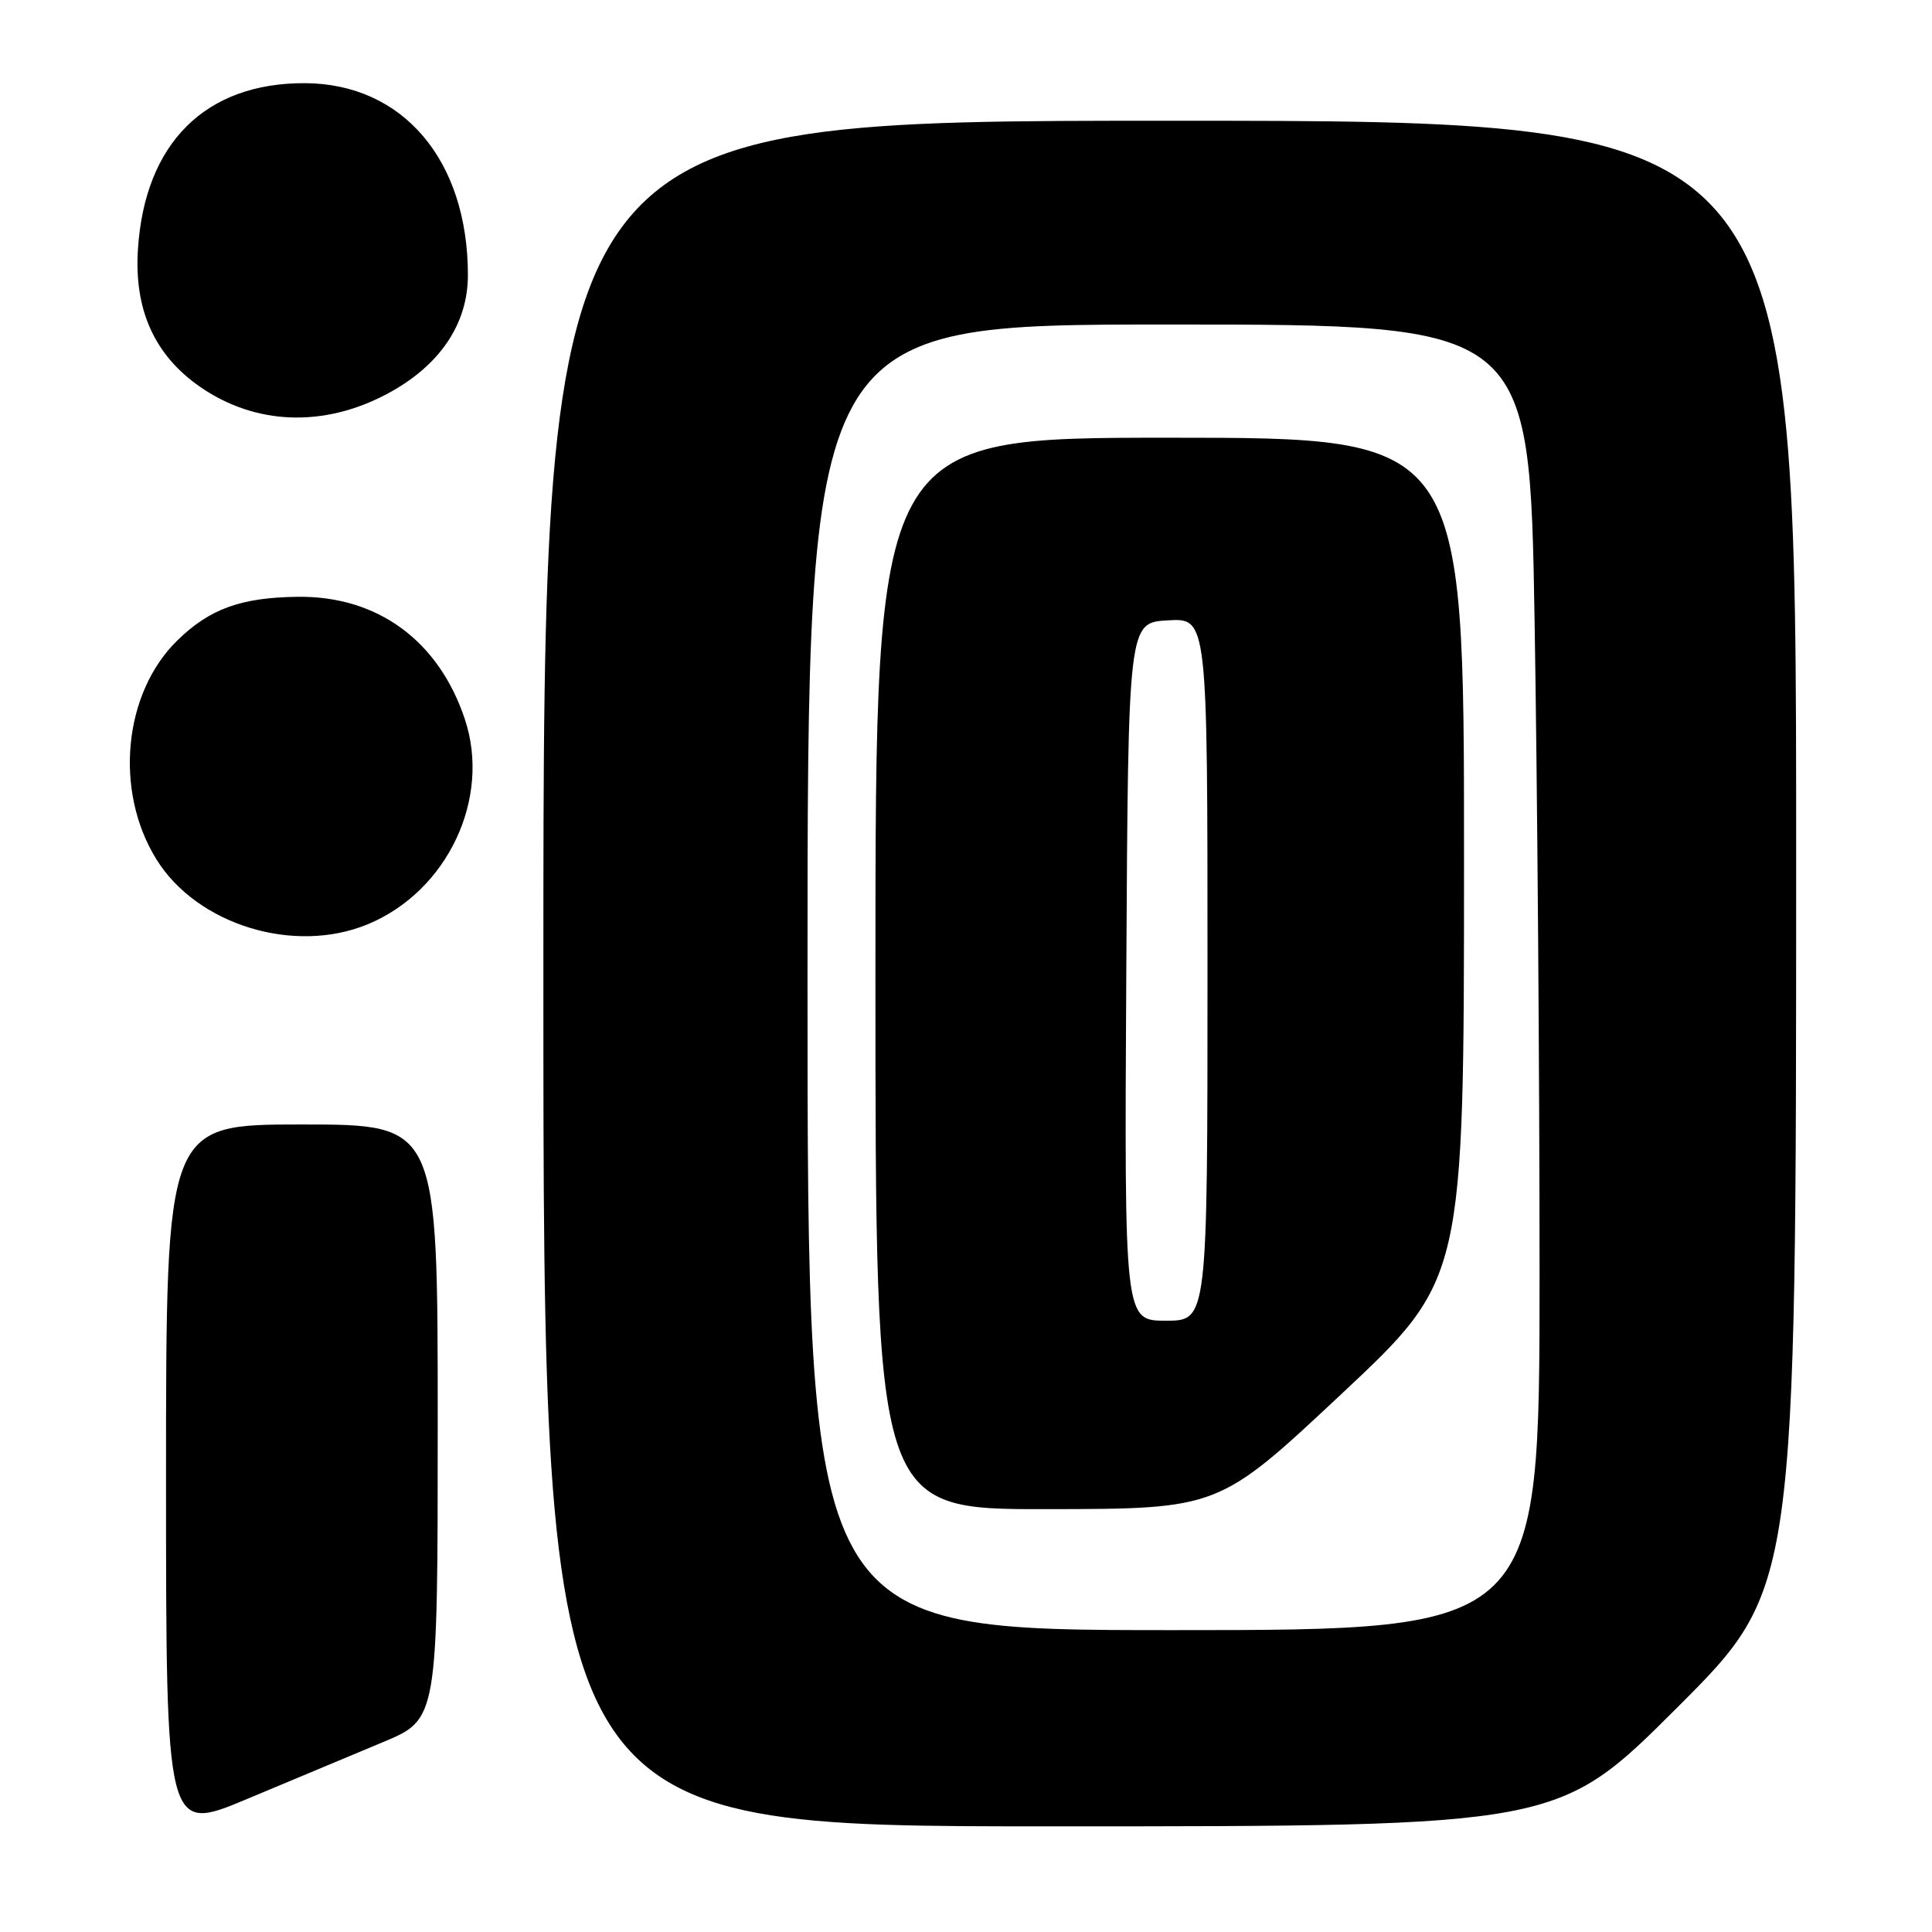 <?xml version="1.0" encoding="UTF-8" standalone="no"?>
<!DOCTYPE svg PUBLIC "-//W3C//DTD SVG 1.1//EN" "http://www.w3.org/Graphics/SVG/1.1/DTD/svg11.dtd" >
<svg xmlns="http://www.w3.org/2000/svg" xmlns:xlink="http://www.w3.org/1999/xlink" version="1.1" viewBox="0 0 256 256">
 <g >
 <path fill="currentColor"
d=" M 50.75 230.84 C 58.00 227.81 58.00 227.81 58.00 188.41 C 58.00 149.00 58.00 149.00 40.00 149.00 C 22.00 149.00 22.00 149.00 22.00 195.94 C 22.00 242.88 22.00 242.88 32.75 238.37 C 38.66 235.89 46.76 232.50 50.75 230.84 Z  M 222.24 226.26 C 238.00 210.52 238.00 210.52 238.00 113.26 C 238.00 16.00 238.00 16.00 155.00 16.00 C 72.00 16.00 72.00 16.00 72.00 129.00 C 72.00 242.00 72.00 242.00 139.24 242.00 C 206.48 242.00 206.48 242.00 222.24 226.26 Z  M 48.78 122.45 C 59.30 118.06 65.09 105.80 61.60 95.31 C 58.14 84.89 50.02 78.94 39.43 79.08 C 31.92 79.17 27.77 80.68 23.49 84.87 C 16.35 91.85 15.11 104.79 20.71 113.84 C 26.09 122.56 39.03 126.52 48.78 122.45 Z  M 51.30 52.19 C 58.24 48.49 62.00 42.96 62.00 36.46 C 62.00 21.22 53.39 11.08 40.40 11.02 C 27.23 10.97 19.19 18.95 18.28 33.00 C 17.75 41.04 20.47 47.06 26.50 51.25 C 33.83 56.33 42.87 56.68 51.30 52.19 Z  M 107.00 129.50 C 107.00 43.00 107.00 43.00 154.84 43.00 C 202.68 43.00 202.68 43.00 203.34 82.16 C 203.70 103.70 204.00 142.63 204.00 168.66 C 204.00 216.00 204.00 216.00 155.50 216.00 C 107.00 216.00 107.00 216.00 107.00 129.50 Z  M 177.74 184.72 C 193.99 169.50 193.99 169.50 193.99 113.75 C 194.00 58.00 194.00 58.00 155.00 58.00 C 116.00 58.00 116.00 58.00 116.00 129.00 C 116.00 200.00 116.00 200.00 138.75 199.97 C 161.50 199.94 161.50 199.94 177.74 184.72 Z  M 149.24 128.75 C 149.50 82.50 149.50 82.50 154.75 82.20 C 160.00 81.90 160.00 81.90 160.00 128.45 C 160.00 175.00 160.00 175.00 154.49 175.00 C 148.98 175.00 148.98 175.00 149.24 128.75 Z "/>
</g>
</svg>
